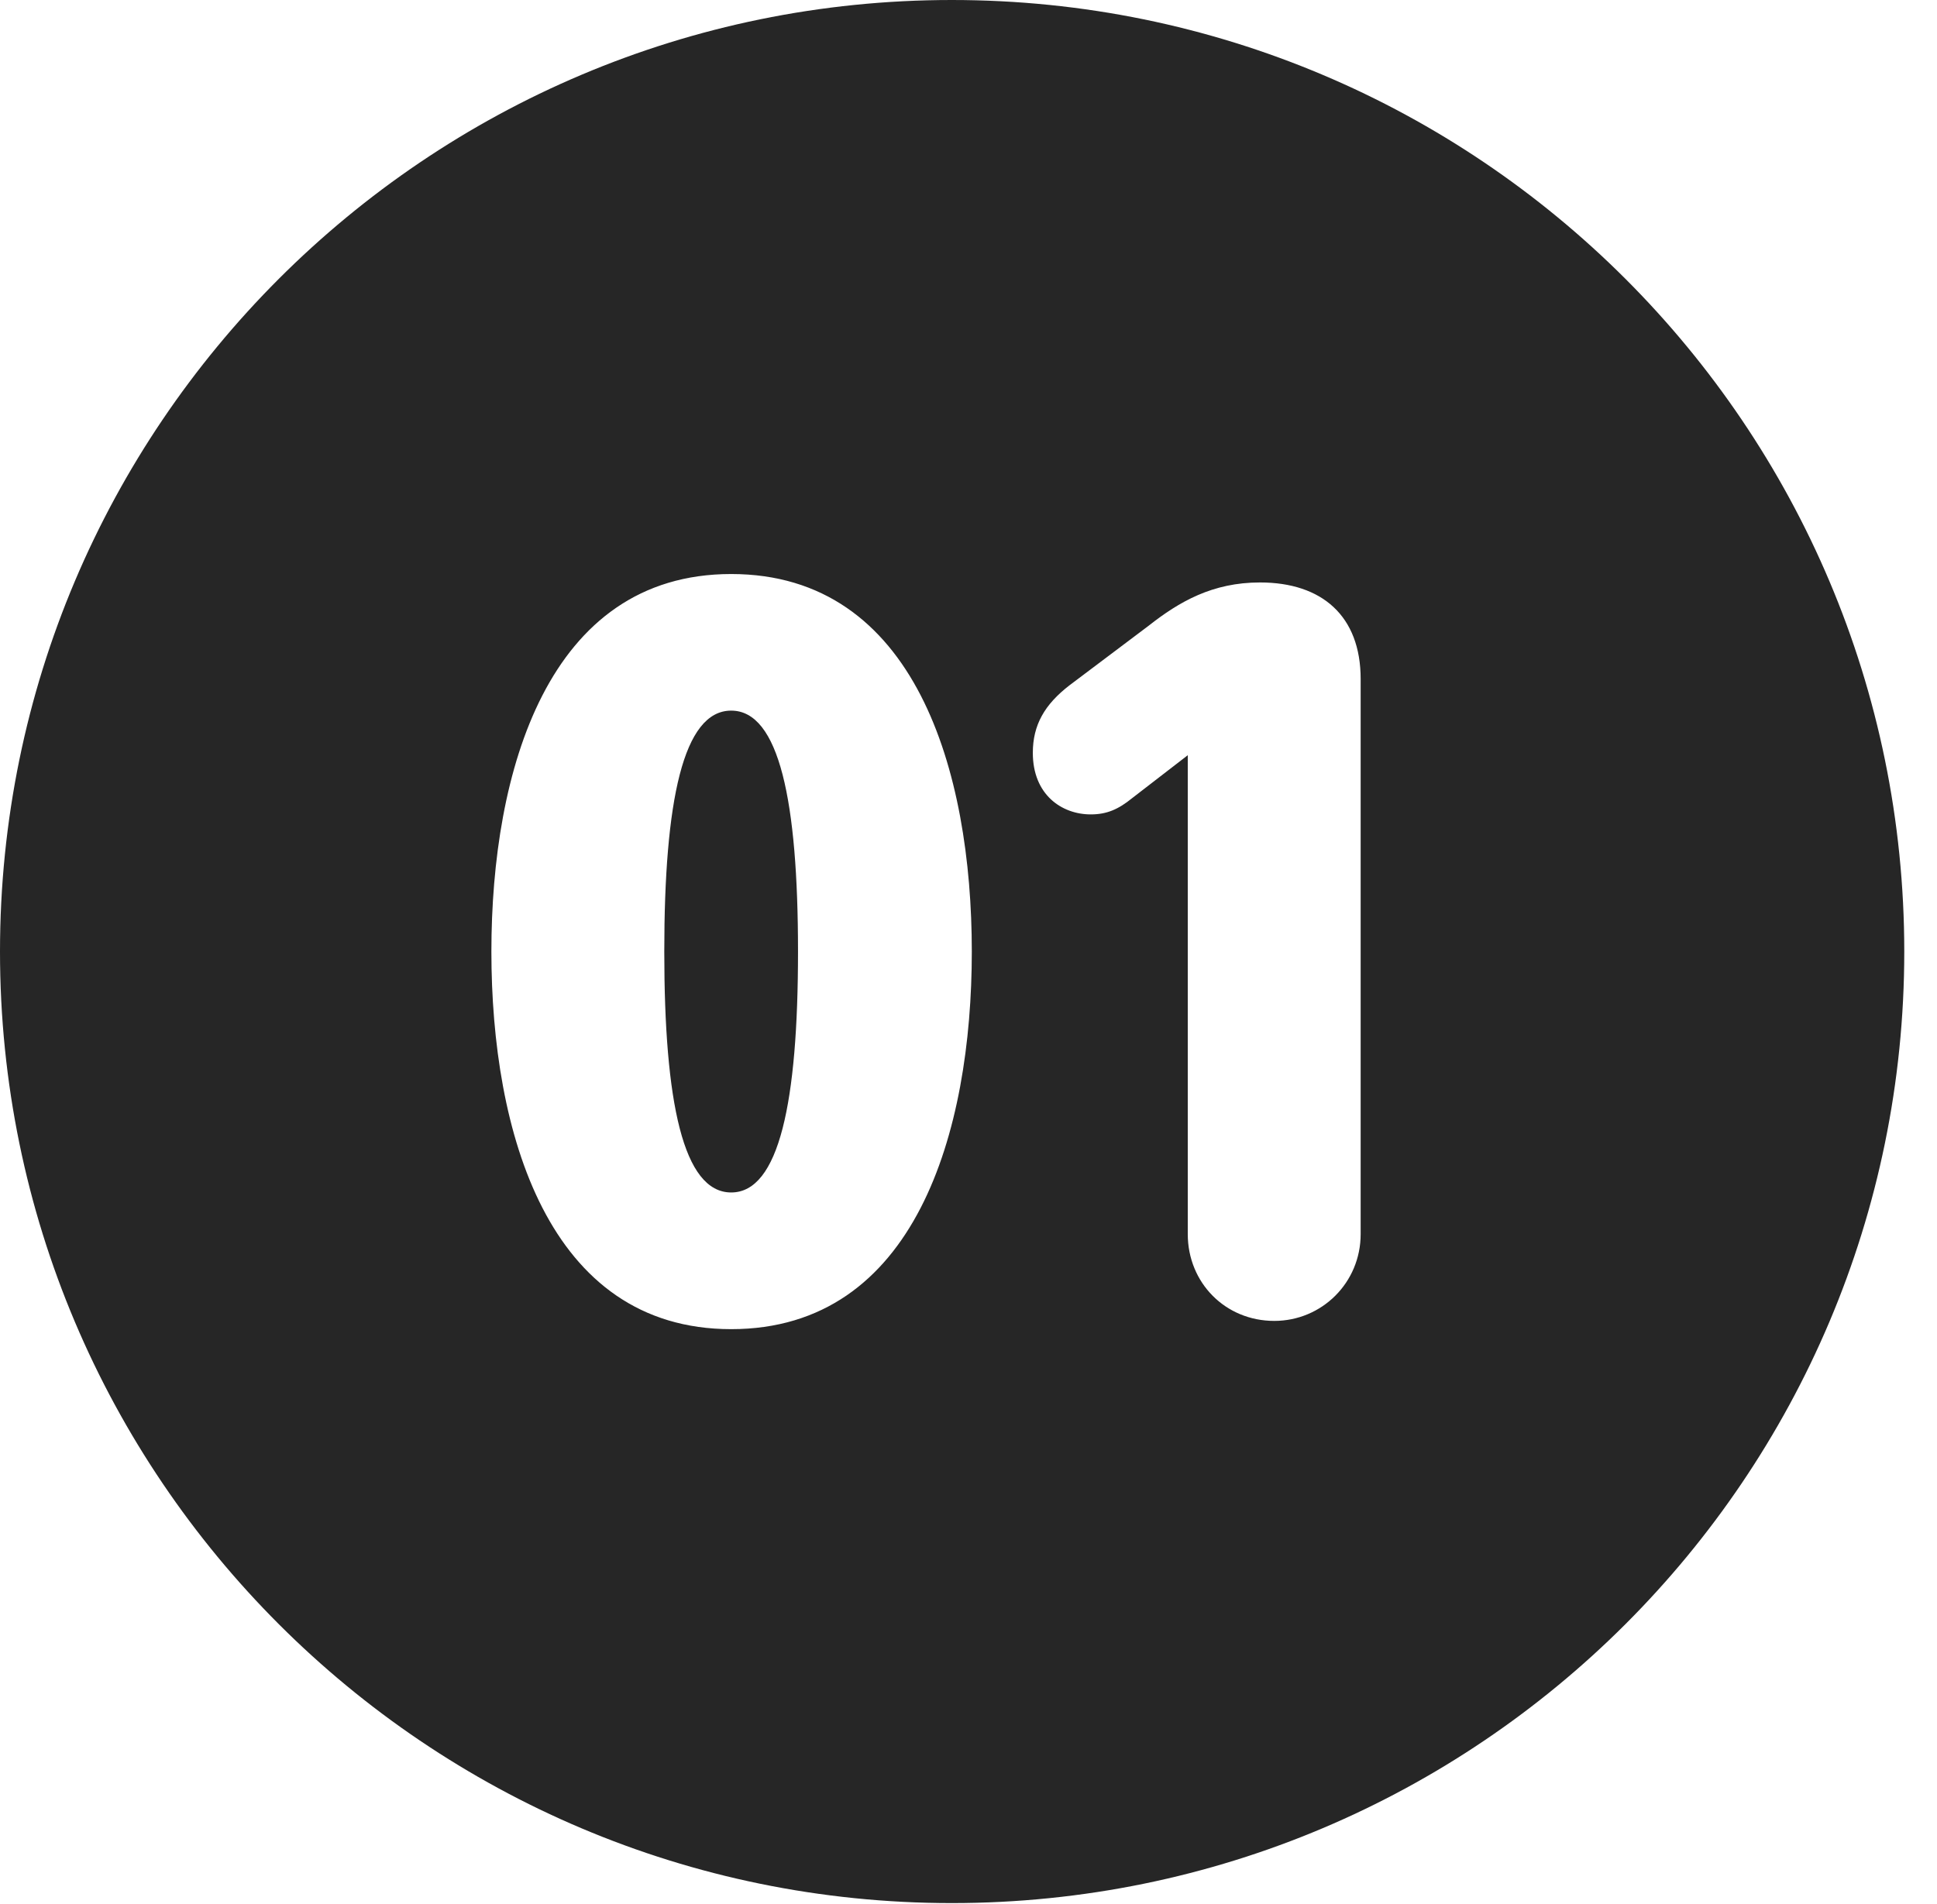 <?xml version="1.0" encoding="UTF-8"?>
<!--Generator: Apple Native CoreSVG 326-->
<!DOCTYPE svg PUBLIC "-//W3C//DTD SVG 1.1//EN" "http://www.w3.org/Graphics/SVG/1.1/DTD/svg11.dtd">
<svg version="1.1" xmlns="http://www.w3.org/2000/svg" xmlns:xlink="http://www.w3.org/1999/xlink"
       viewBox="0 0 21.365 21.006">
       <g>
              <rect height="21.006" opacity="0" width="21.365" x="0" y="0" />
              <path d="M21.004 10.498C21.004 16.292 16.302 20.996 10.498 20.996C4.704 20.996 0 16.292 0 10.498C0 4.702 4.704 0 10.498 0C16.302 0 21.004 4.702 21.004 10.498ZM5.42 10.498C5.42 12.485 6.04 14.664 8.065 14.664C10.099 14.664 10.719 12.485 10.719 10.498C10.719 8.512 10.099 6.333 8.065 6.333C6.04 6.333 5.42 8.512 5.42 10.498ZM12.67 6.903L11.796 7.561C11.523 7.772 11.392 7.997 11.392 8.306C11.392 8.768 11.711 8.985 12.031 8.985C12.209 8.985 12.337 8.928 12.487 8.806L13.101 8.332L13.101 13.615C13.101 14.152 13.515 14.573 14.055 14.573C14.579 14.573 15.008 14.152 15.008 13.615L15.008 7.492C15.008 6.796 14.582 6.426 13.898 6.426C13.373 6.426 13.007 6.638 12.67 6.903ZM8.802 10.498C8.802 12.157 8.594 13.156 8.065 13.156C7.535 13.156 7.327 12.157 7.327 10.498C7.327 8.837 7.535 7.84 8.065 7.84C8.594 7.84 8.802 8.837 8.802 10.498Z"
                     fill="currentColor" fill-opacity="0.85" />
       </g>
</svg>